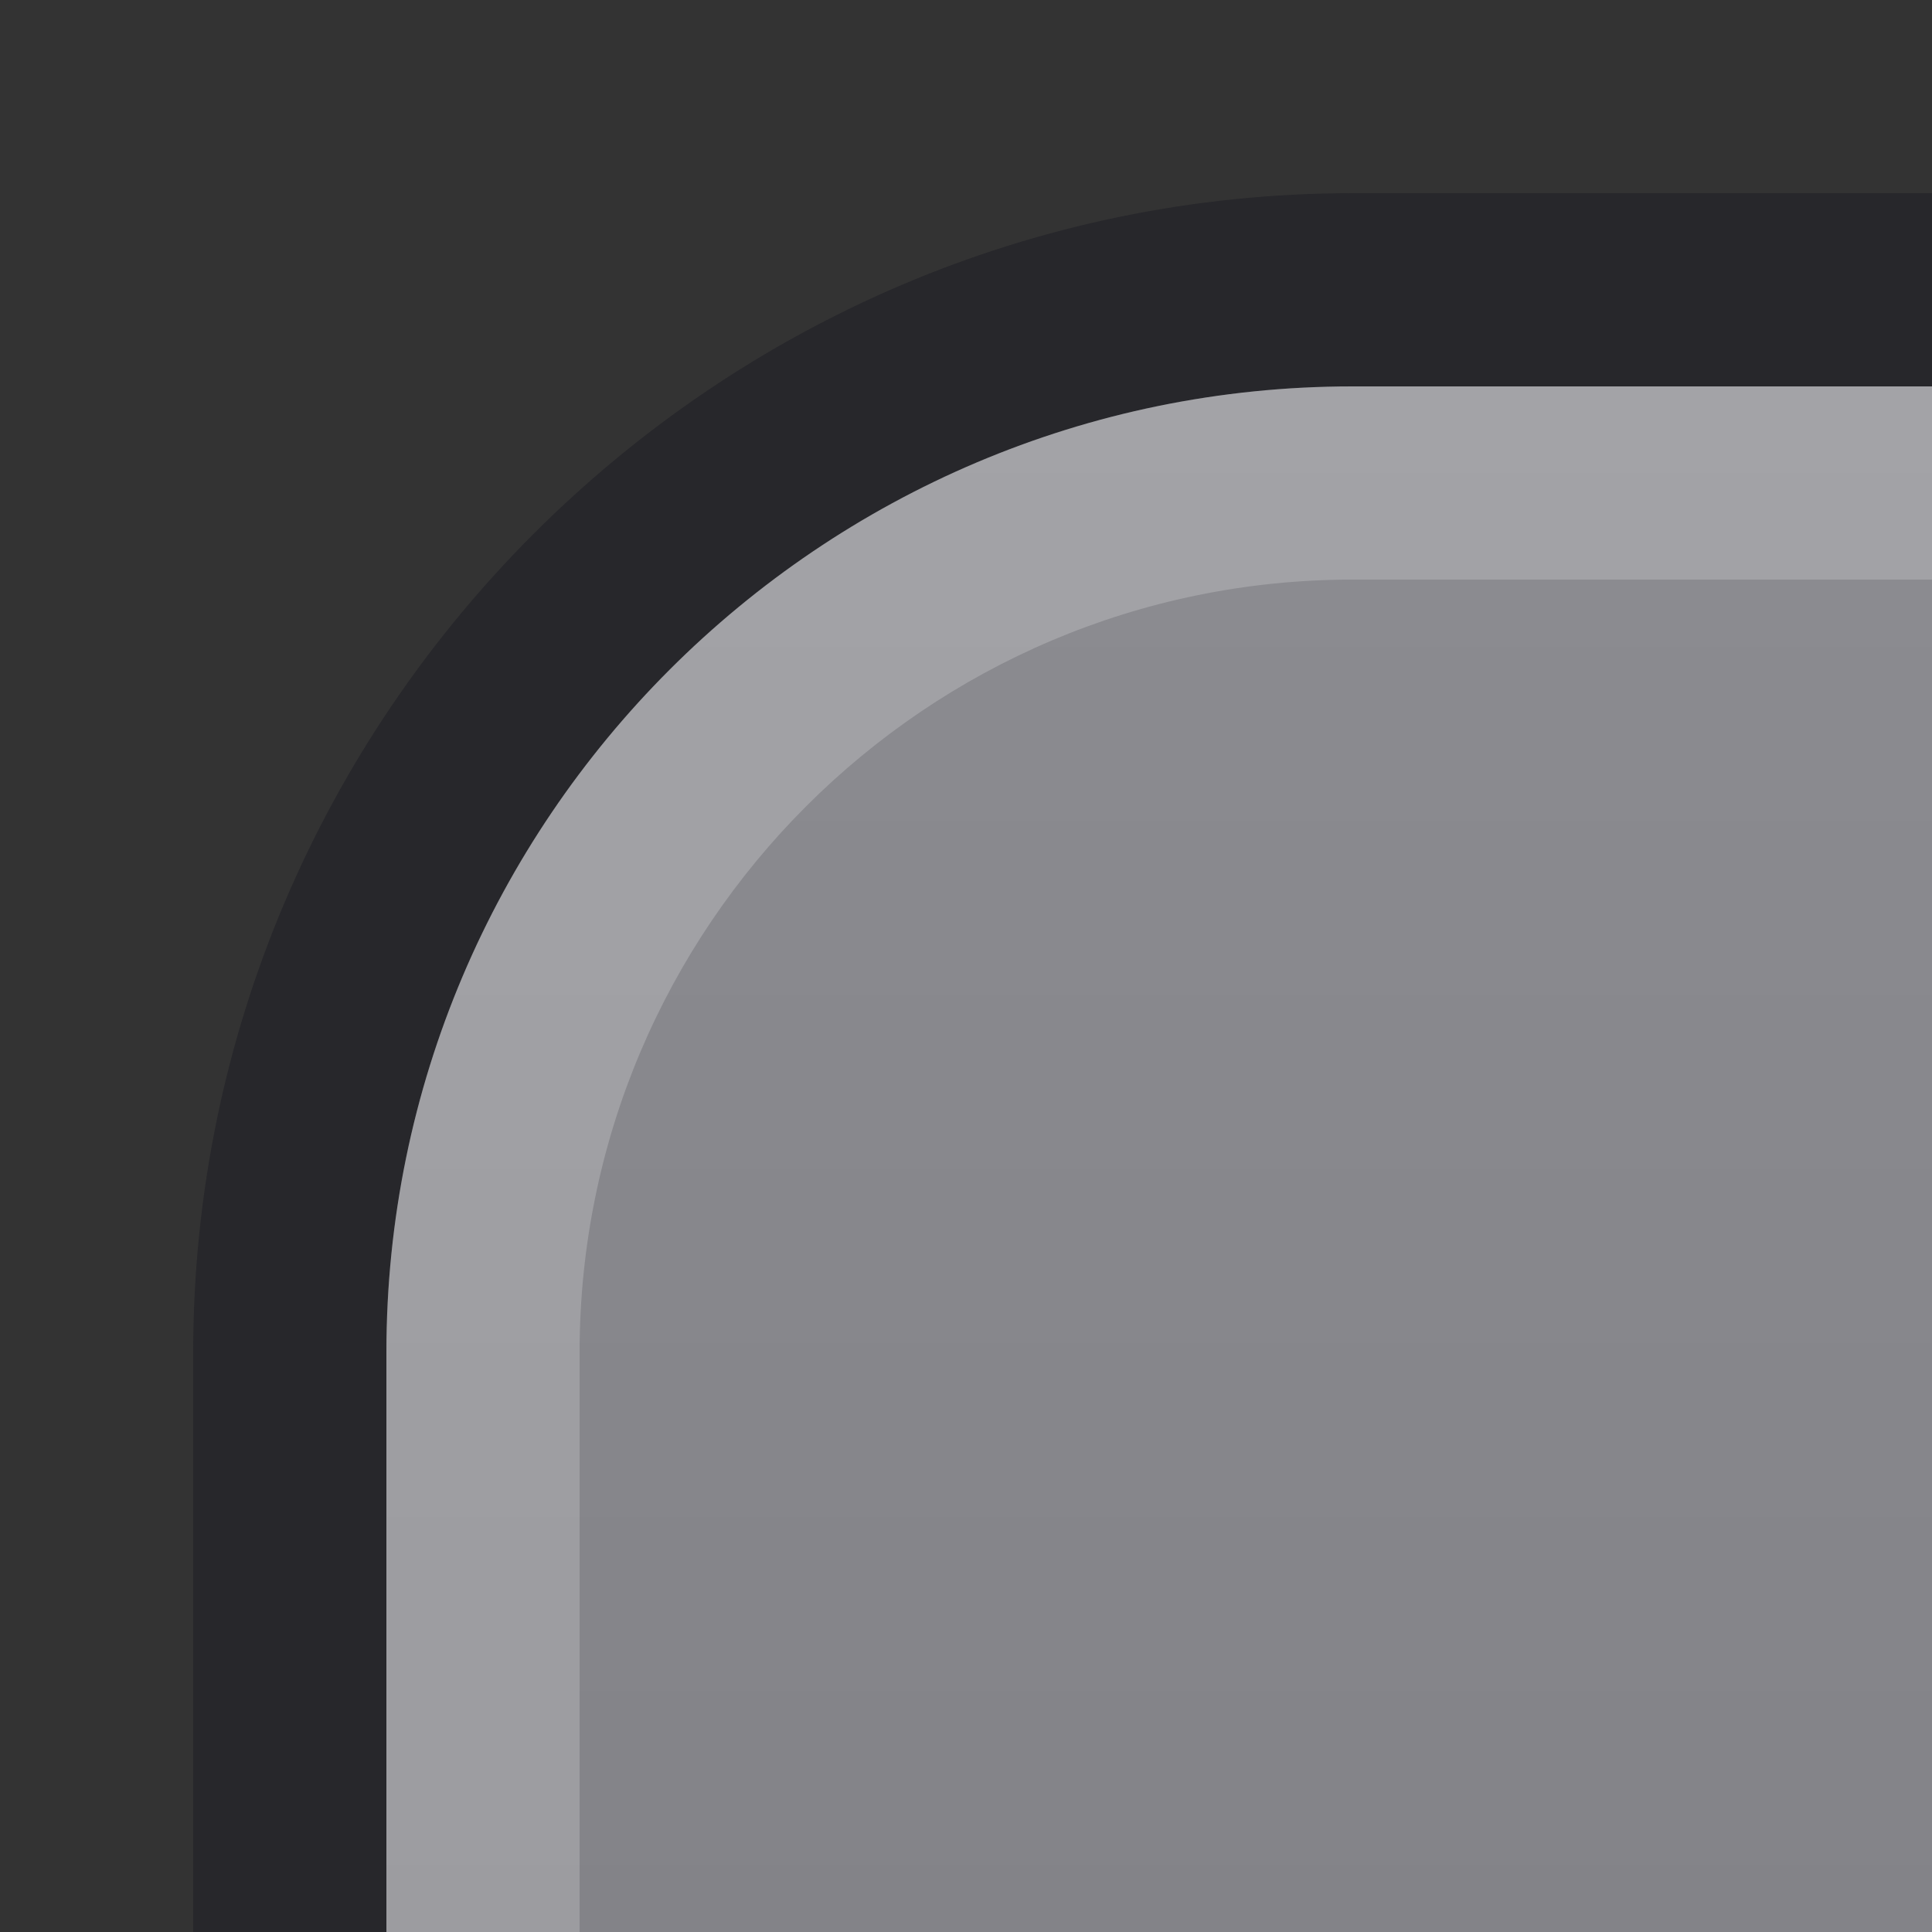 <?xml version="1.0" encoding="UTF-8"?>
<!DOCTYPE svg PUBLIC "-//W3C//DTD SVG 1.1 Tiny//EN" "http://www.w3.org/Graphics/SVG/1.1/DTD/svg11-tiny.dtd">
<svg baseProfile="tiny" height="10px" version="1.1" viewBox="0 0 10 10" width="10px" x="0px" xmlns="http://www.w3.org/2000/svg" xmlns:xlink="http://www.w3.org/1999/xlink" y="0px">
<rect x="0" y="0" width="10" height="10" fill="#333333" stroke="none"/>
<rect fill="none" height="10" width="10"/>
<path d="M7,1C3.7,1,1,3.7,1,7v3h2V7c0-2.206,1.794-4,4-4h3V1H7z" fill="#14141E" fill-opacity="0.4" stroke-opacity="0.4"/>
<path d="M7,2C4.243,2,2,4.243,2,7v3h8V2H7z" fill="url(#SVGID_1_)"/>
<path d="M7,2C4.243,2,2,4.243,2,7v3h1V7c0-2.205,1.794-4,4-4h3V2H7z" fill="#FFFFFF" fill-opacity="0.2" stroke-opacity="0.2"/>
<rect fill="none" height="10" width="10"/>
<defs>
<linearGradient gradientUnits="userSpaceOnUse" id="SVGID_1_" x1="6" x2="6" y1="2" y2="47.008">
<stop offset="0" style="stop-color:#8C8C91"/>
<stop offset="1" style="stop-color:#5A5A5F"/>
</linearGradient>
</defs>
</svg>
